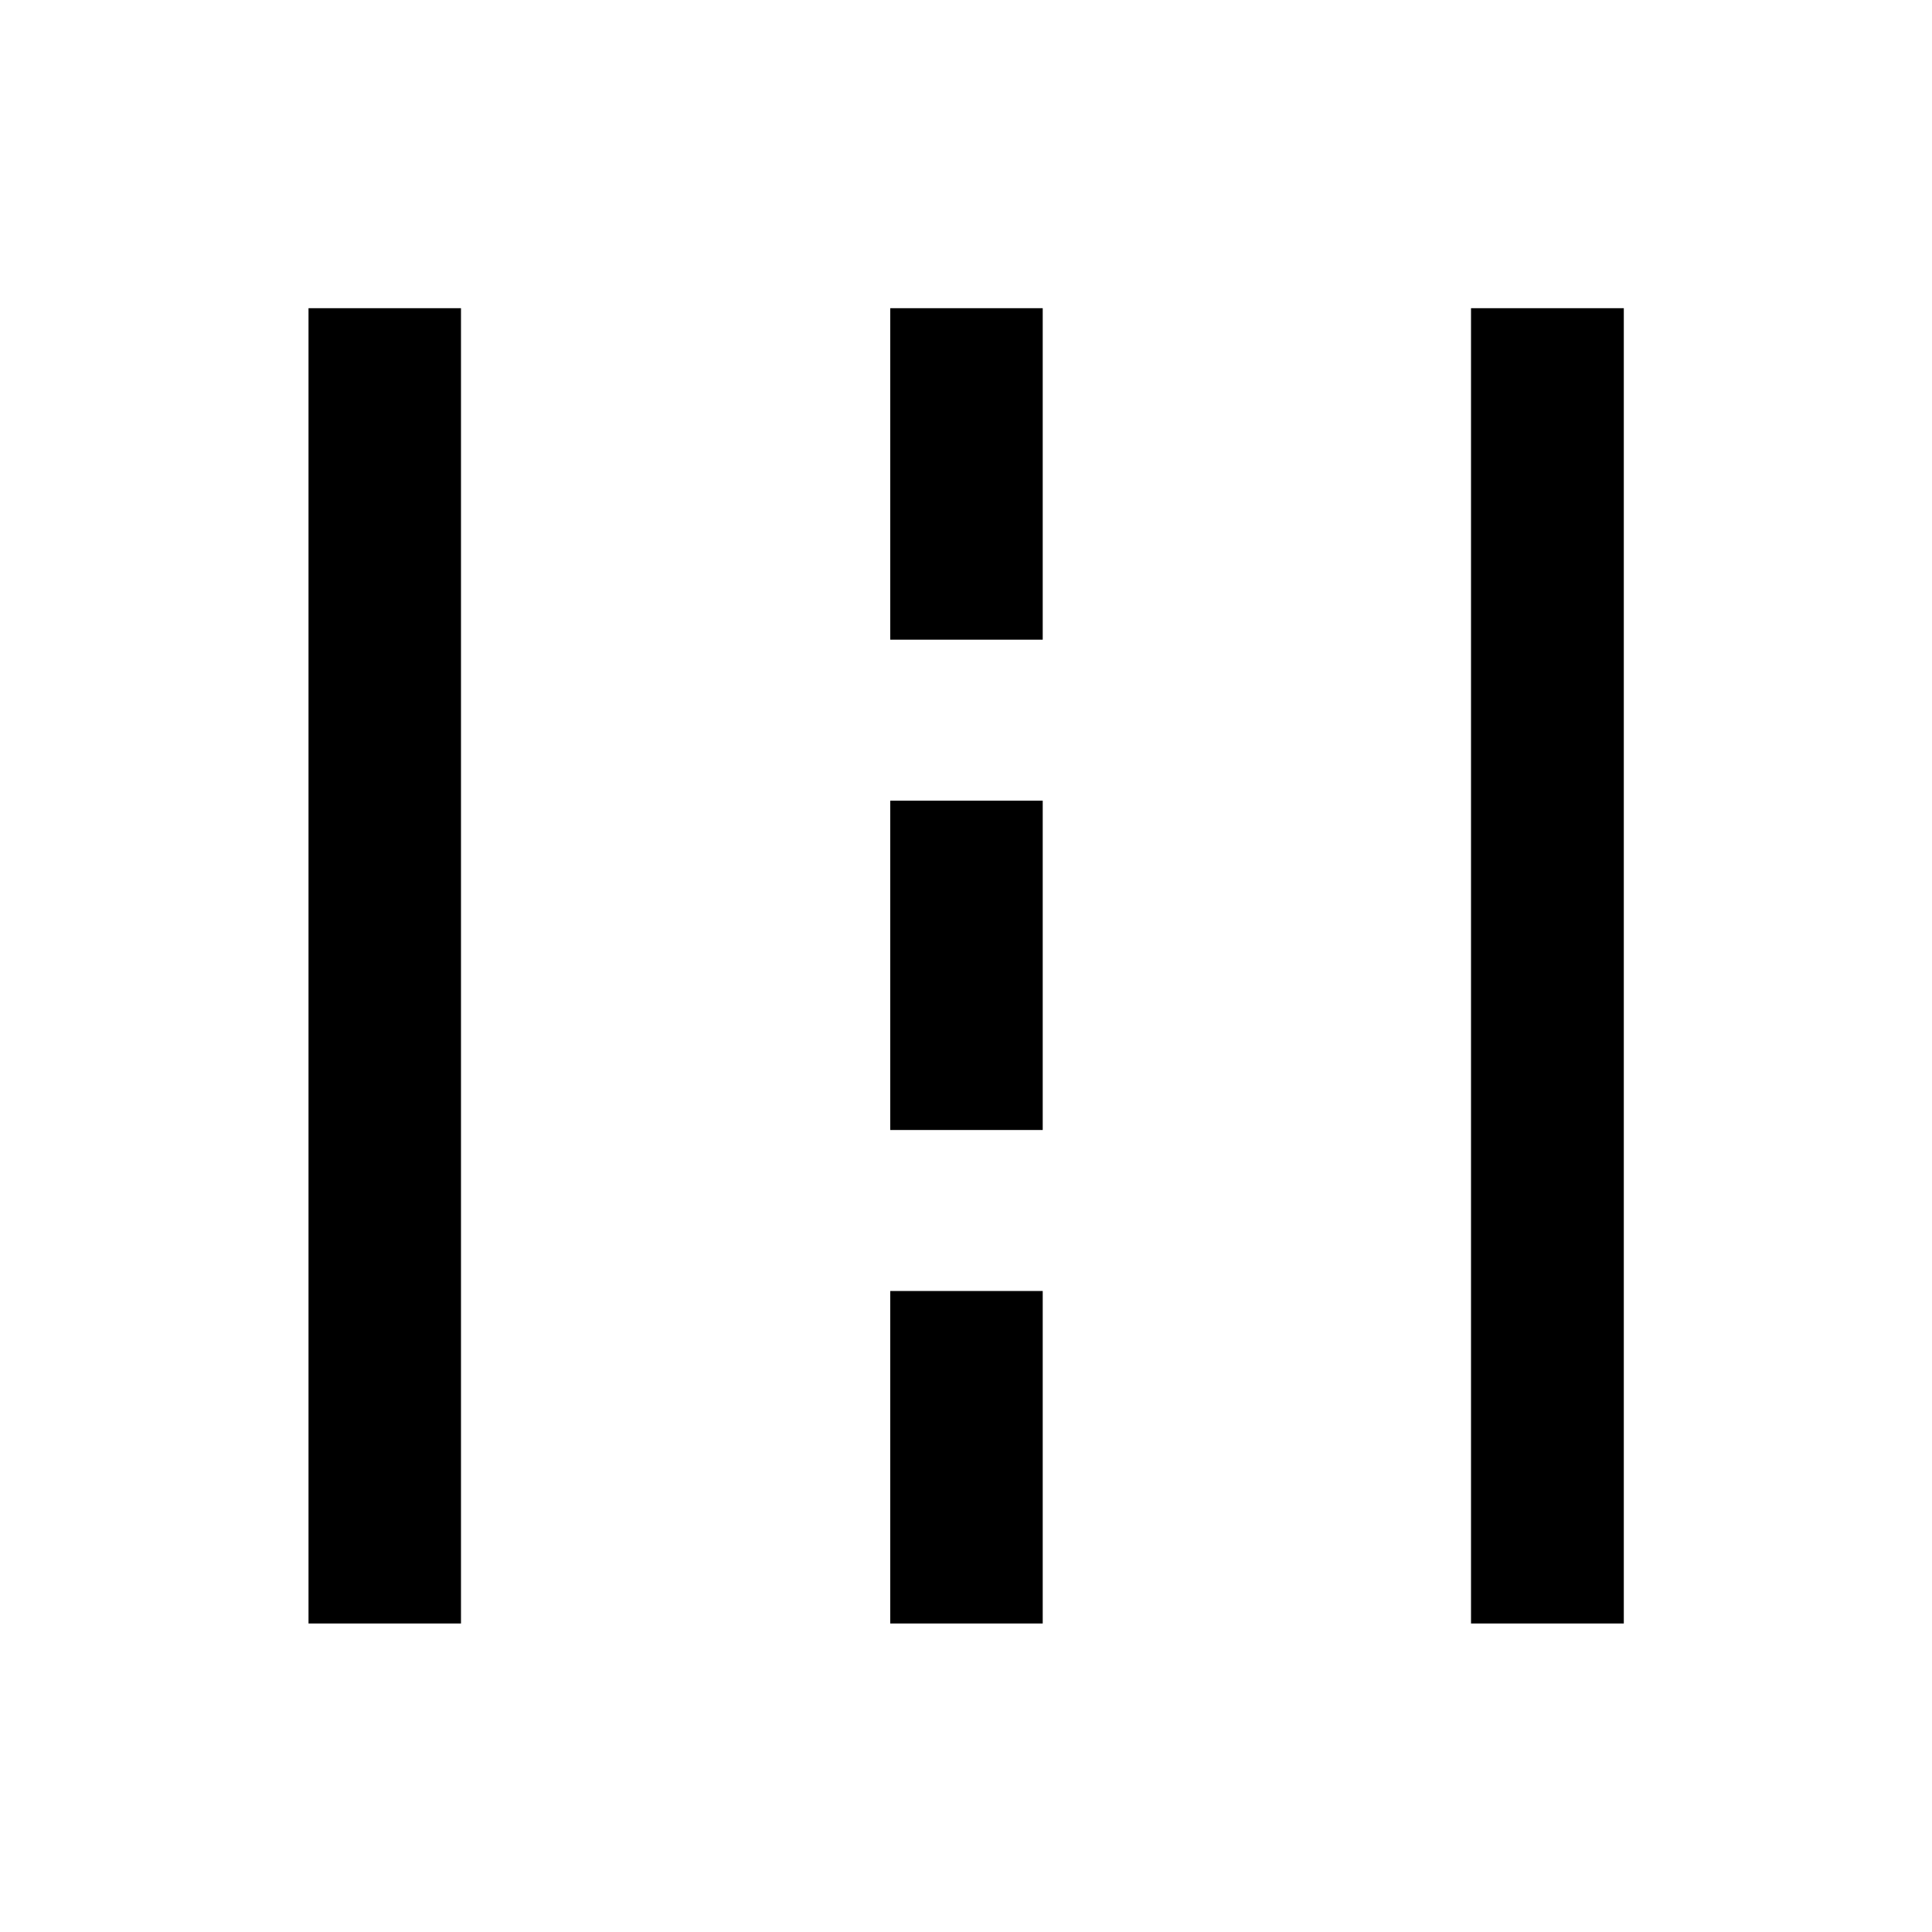 <svg xmlns="http://www.w3.org/2000/svg" height="40" viewBox="0 -960 960 960" width="40"><path d="M153.3-153.3v-653.56h75.76v653.56H153.3Zm289.06 0v-165.21h75.76v165.21h-75.76Zm288.58 0v-653.56h75.92v653.56h-75.92ZM442.36-398.51v-163.64h75.76v163.64h-75.76Zm0-243.64v-164.71h75.76v164.71h-75.76Z"/></svg>